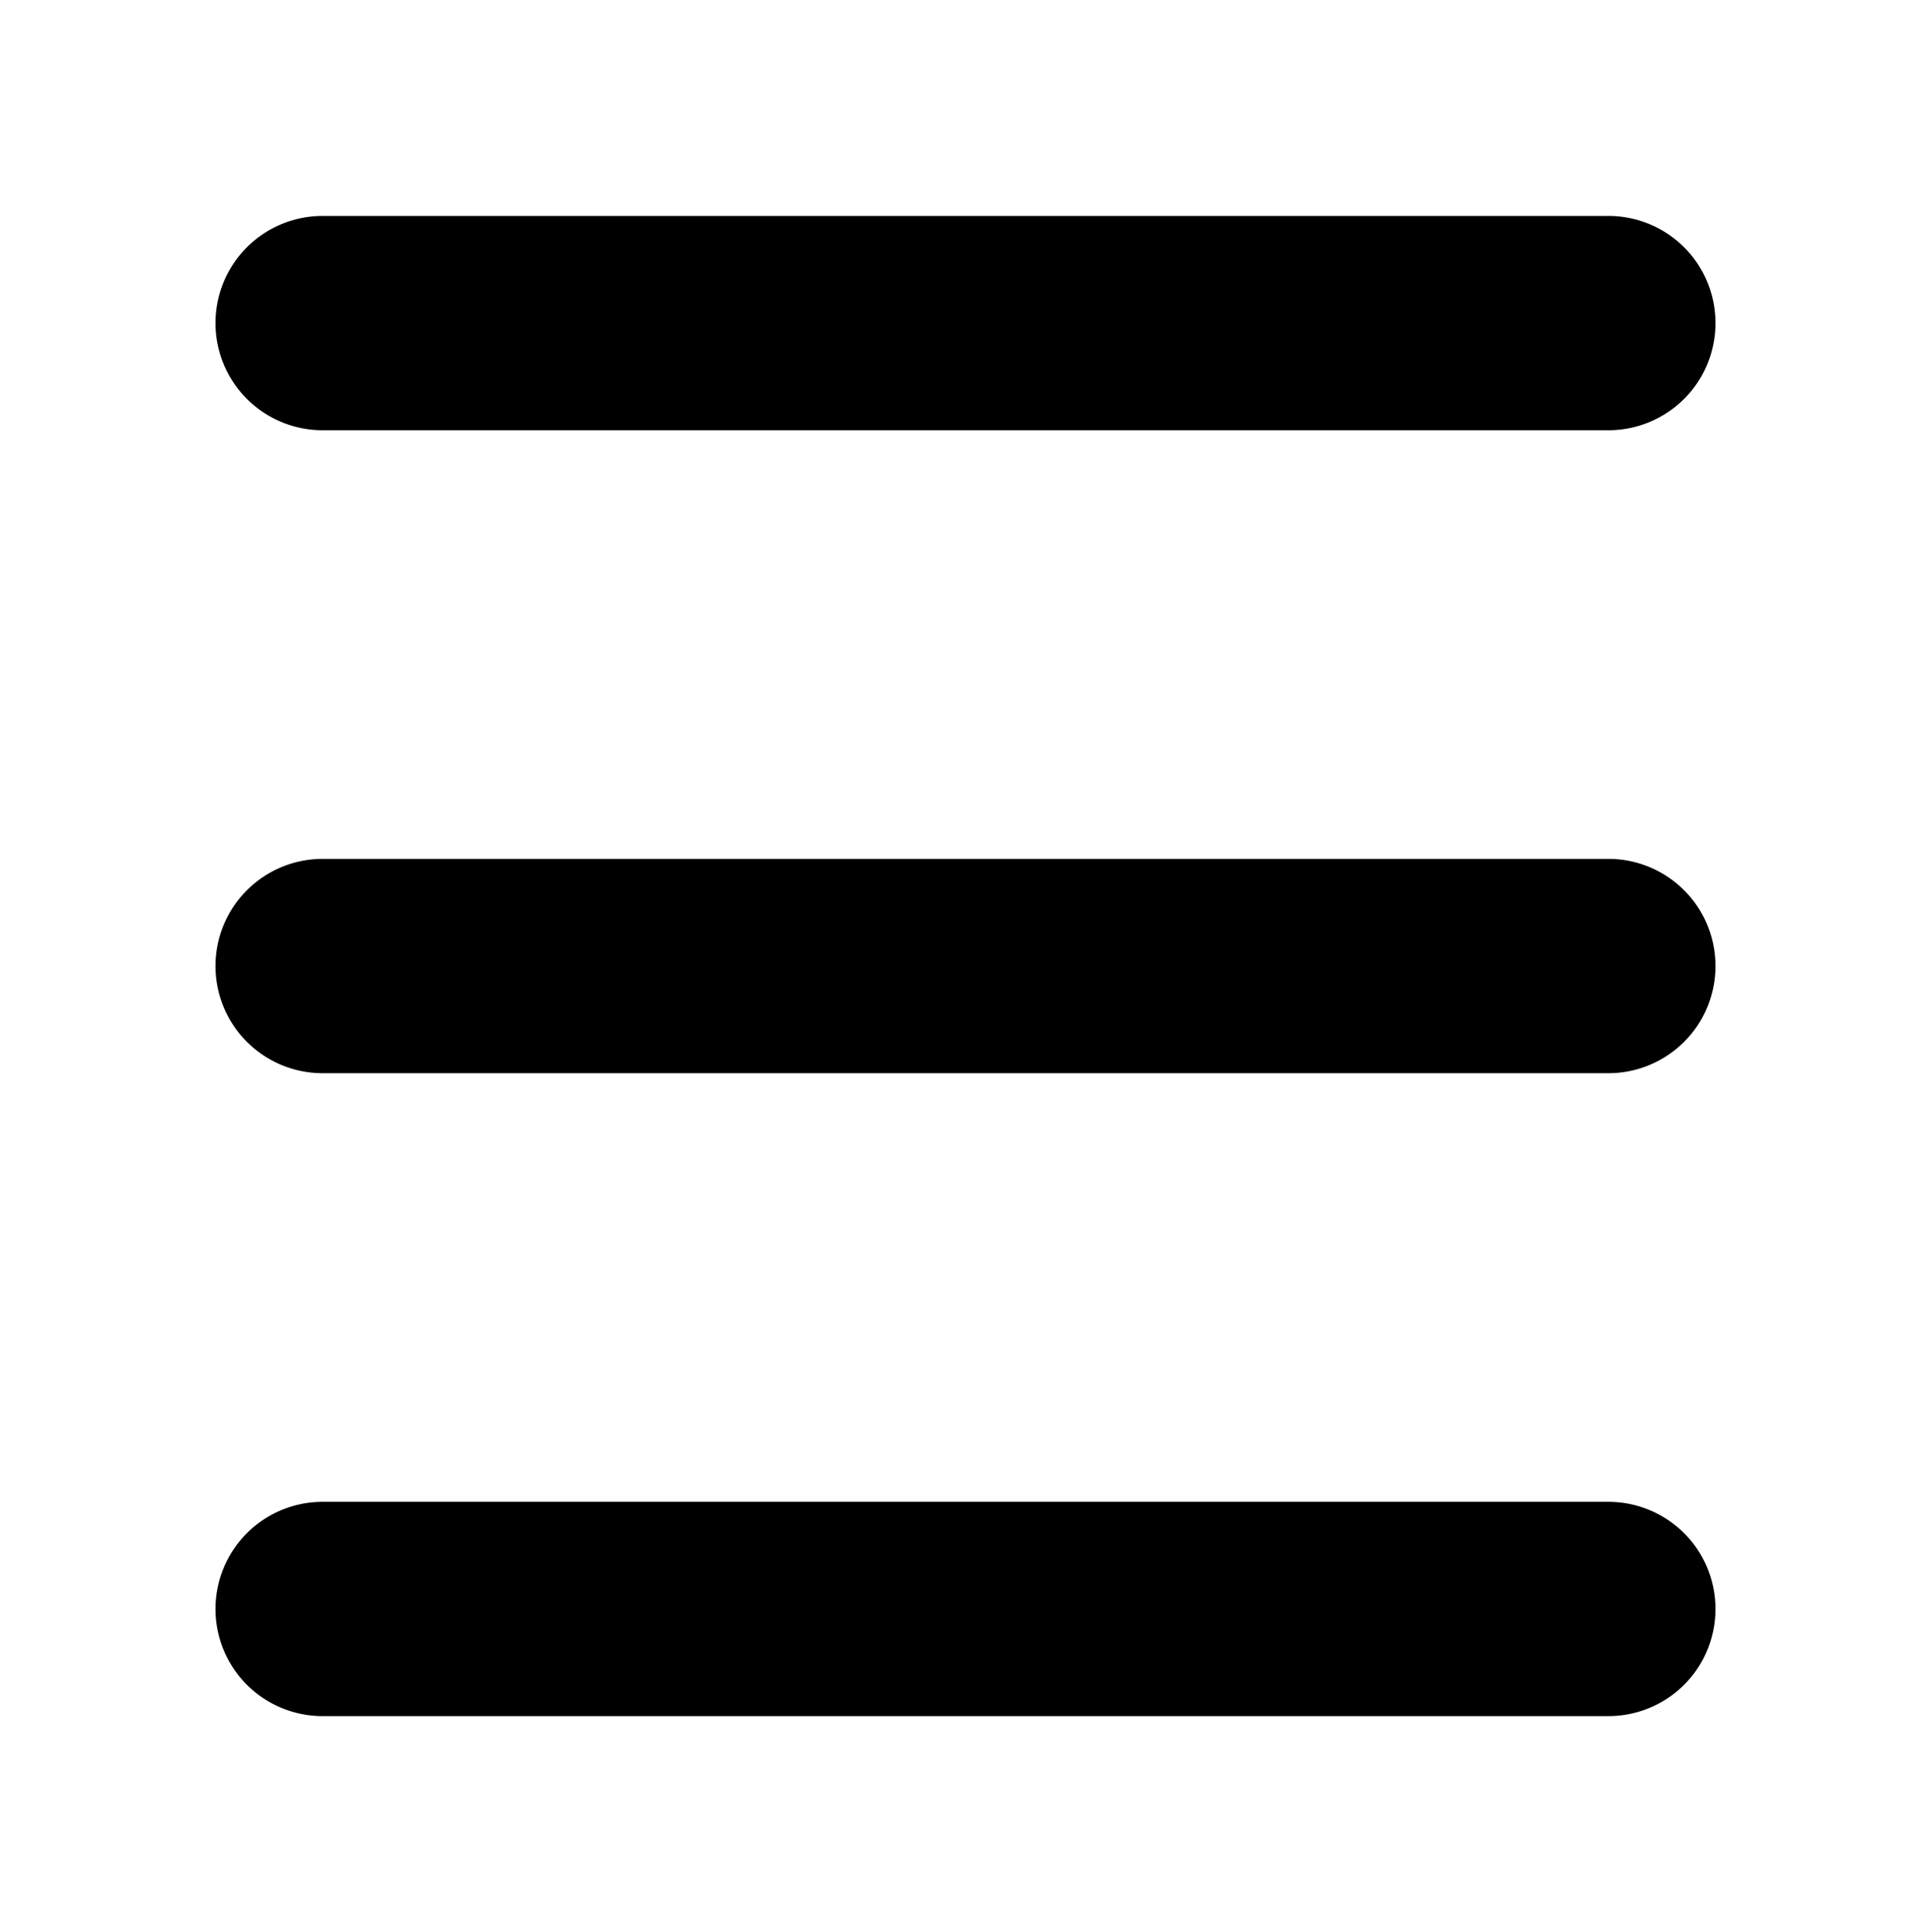 <svg xmlns="http://www.w3.org/2000/svg" width="18.022" height="18.031" viewBox="0 0 18.022 18.031">
  <path d="M16.011,15.015h0a1,1,0,0,1-1,1h-12a1,1,0,0,1-1-1h0a1,1,0,0,1,1-1h12A1,1,0,0,1,16.011,15.015Zm-1-13h-12a1,1,0,0,0-1,1h0a1,1,0,0,0,1,1h12a1,1,0,0,0,1-1h0A1,1,0,0,0,15.011,2.015Zm0,6h-12a1,1,0,0,0-1,1h0a1,1,0,0,0,1,1h12a1,1,0,0,0,1-1h0A1,1,0,0,0,15.011,8.015Z"/>
  <rect width="18.022" height="18.031" fill="none"/>
</svg>
